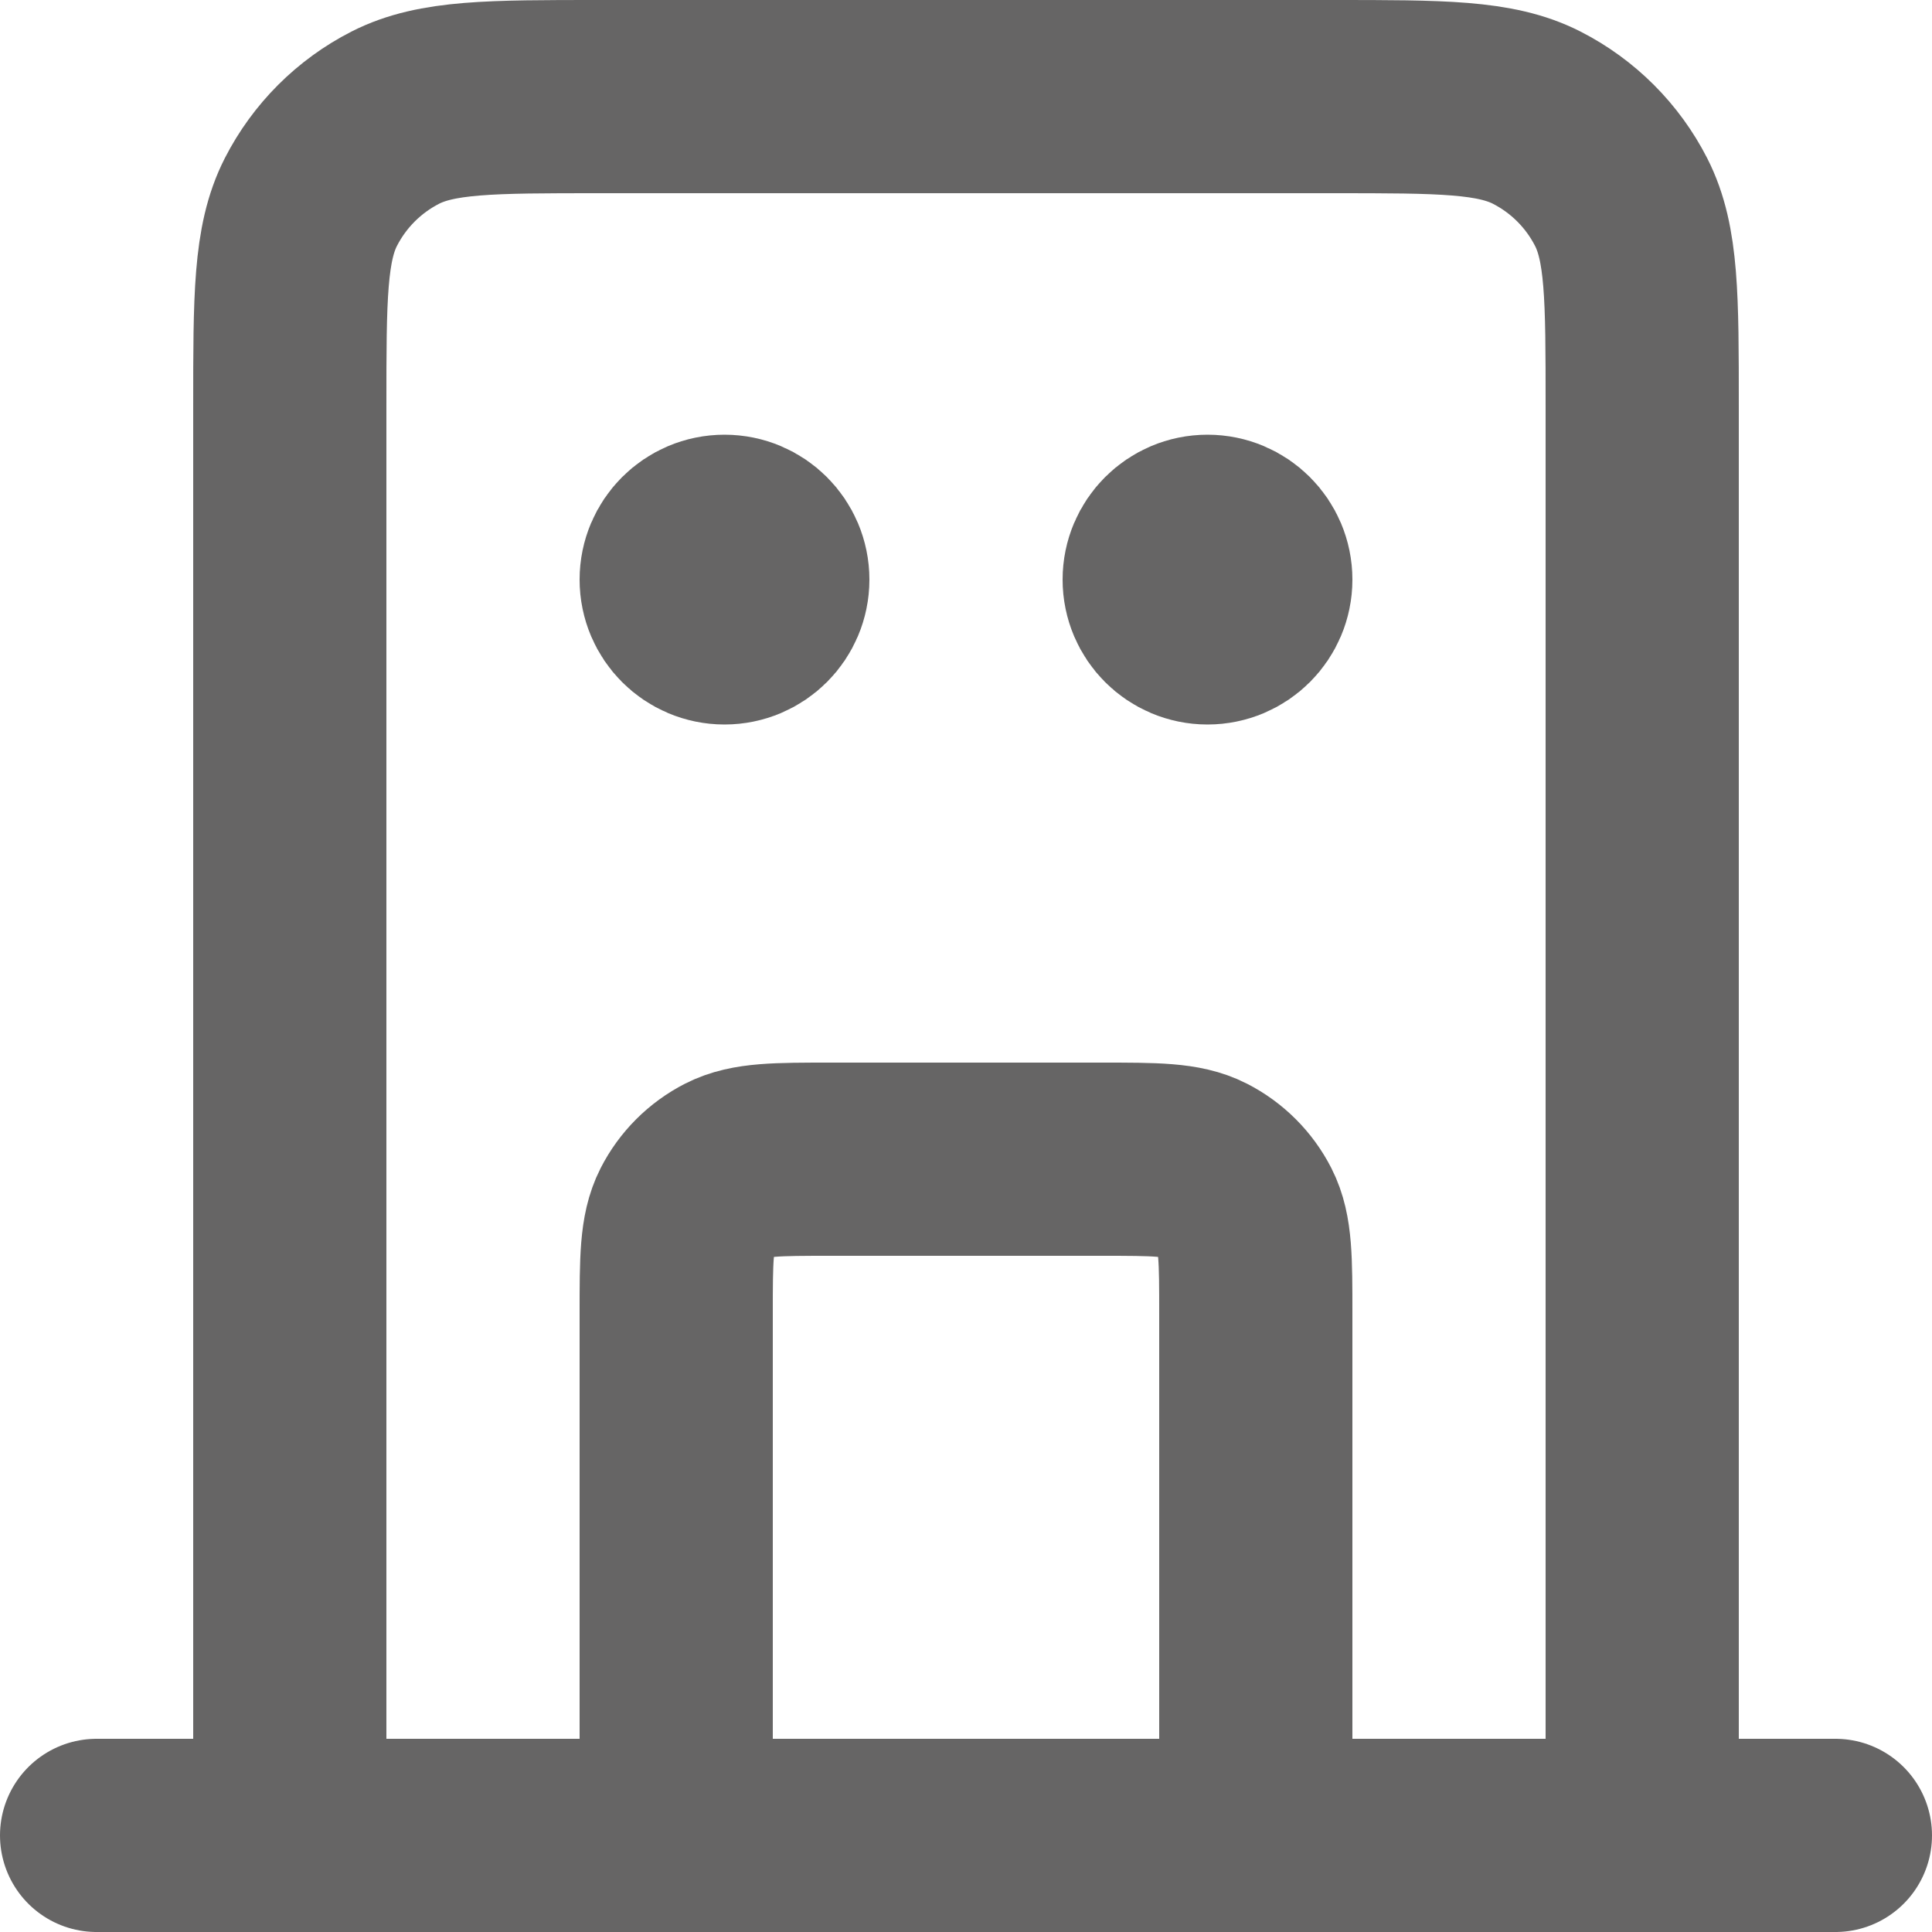 <svg width="20" height="20" viewBox="0 0 20 20" fill="none" xmlns="http://www.w3.org/2000/svg">
<path d="M13 19V13.6C13 13.04 13 12.76 12.891 12.546C12.795 12.358 12.642 12.205 12.454 12.109C12.24 12 11.96 12 11.4 12H8.6C8.04 12 7.76 12 7.546 12.109C7.358 12.205 7.205 12.358 7.109 12.546C7 12.76 7 13.04 7 13.6V19M17 19V4.2C17 3.08 17 2.52 16.782 2.092C16.59 1.716 16.284 1.41 15.908 1.218C15.48 1 14.92 1 13.8 1H6.2C5.08 1 4.52 1 4.092 1.218C3.716 1.41 3.41 1.716 3.218 2.092C3 2.52 3 3.08 3 4.2V19M19 19H1M7.5 6H7.51M12.5 6H12.51M8 6C8 6.276 7.776 6.5 7.5 6.5C7.224 6.5 7 6.276 7 6C7 5.724 7.224 5.5 7.5 5.5C7.776 5.5 8 5.724 8 6ZM13 6C13 6.276 12.776 6.5 12.5 6.5C12.224 6.5 12 6.276 12 6C12 5.724 12.224 5.5 12.5 5.5C12.776 5.5 13 5.724 13 6Z" stroke="#666565" stroke-width="2" stroke-linecap="round" stroke-linejoin="round"/>
</svg>
